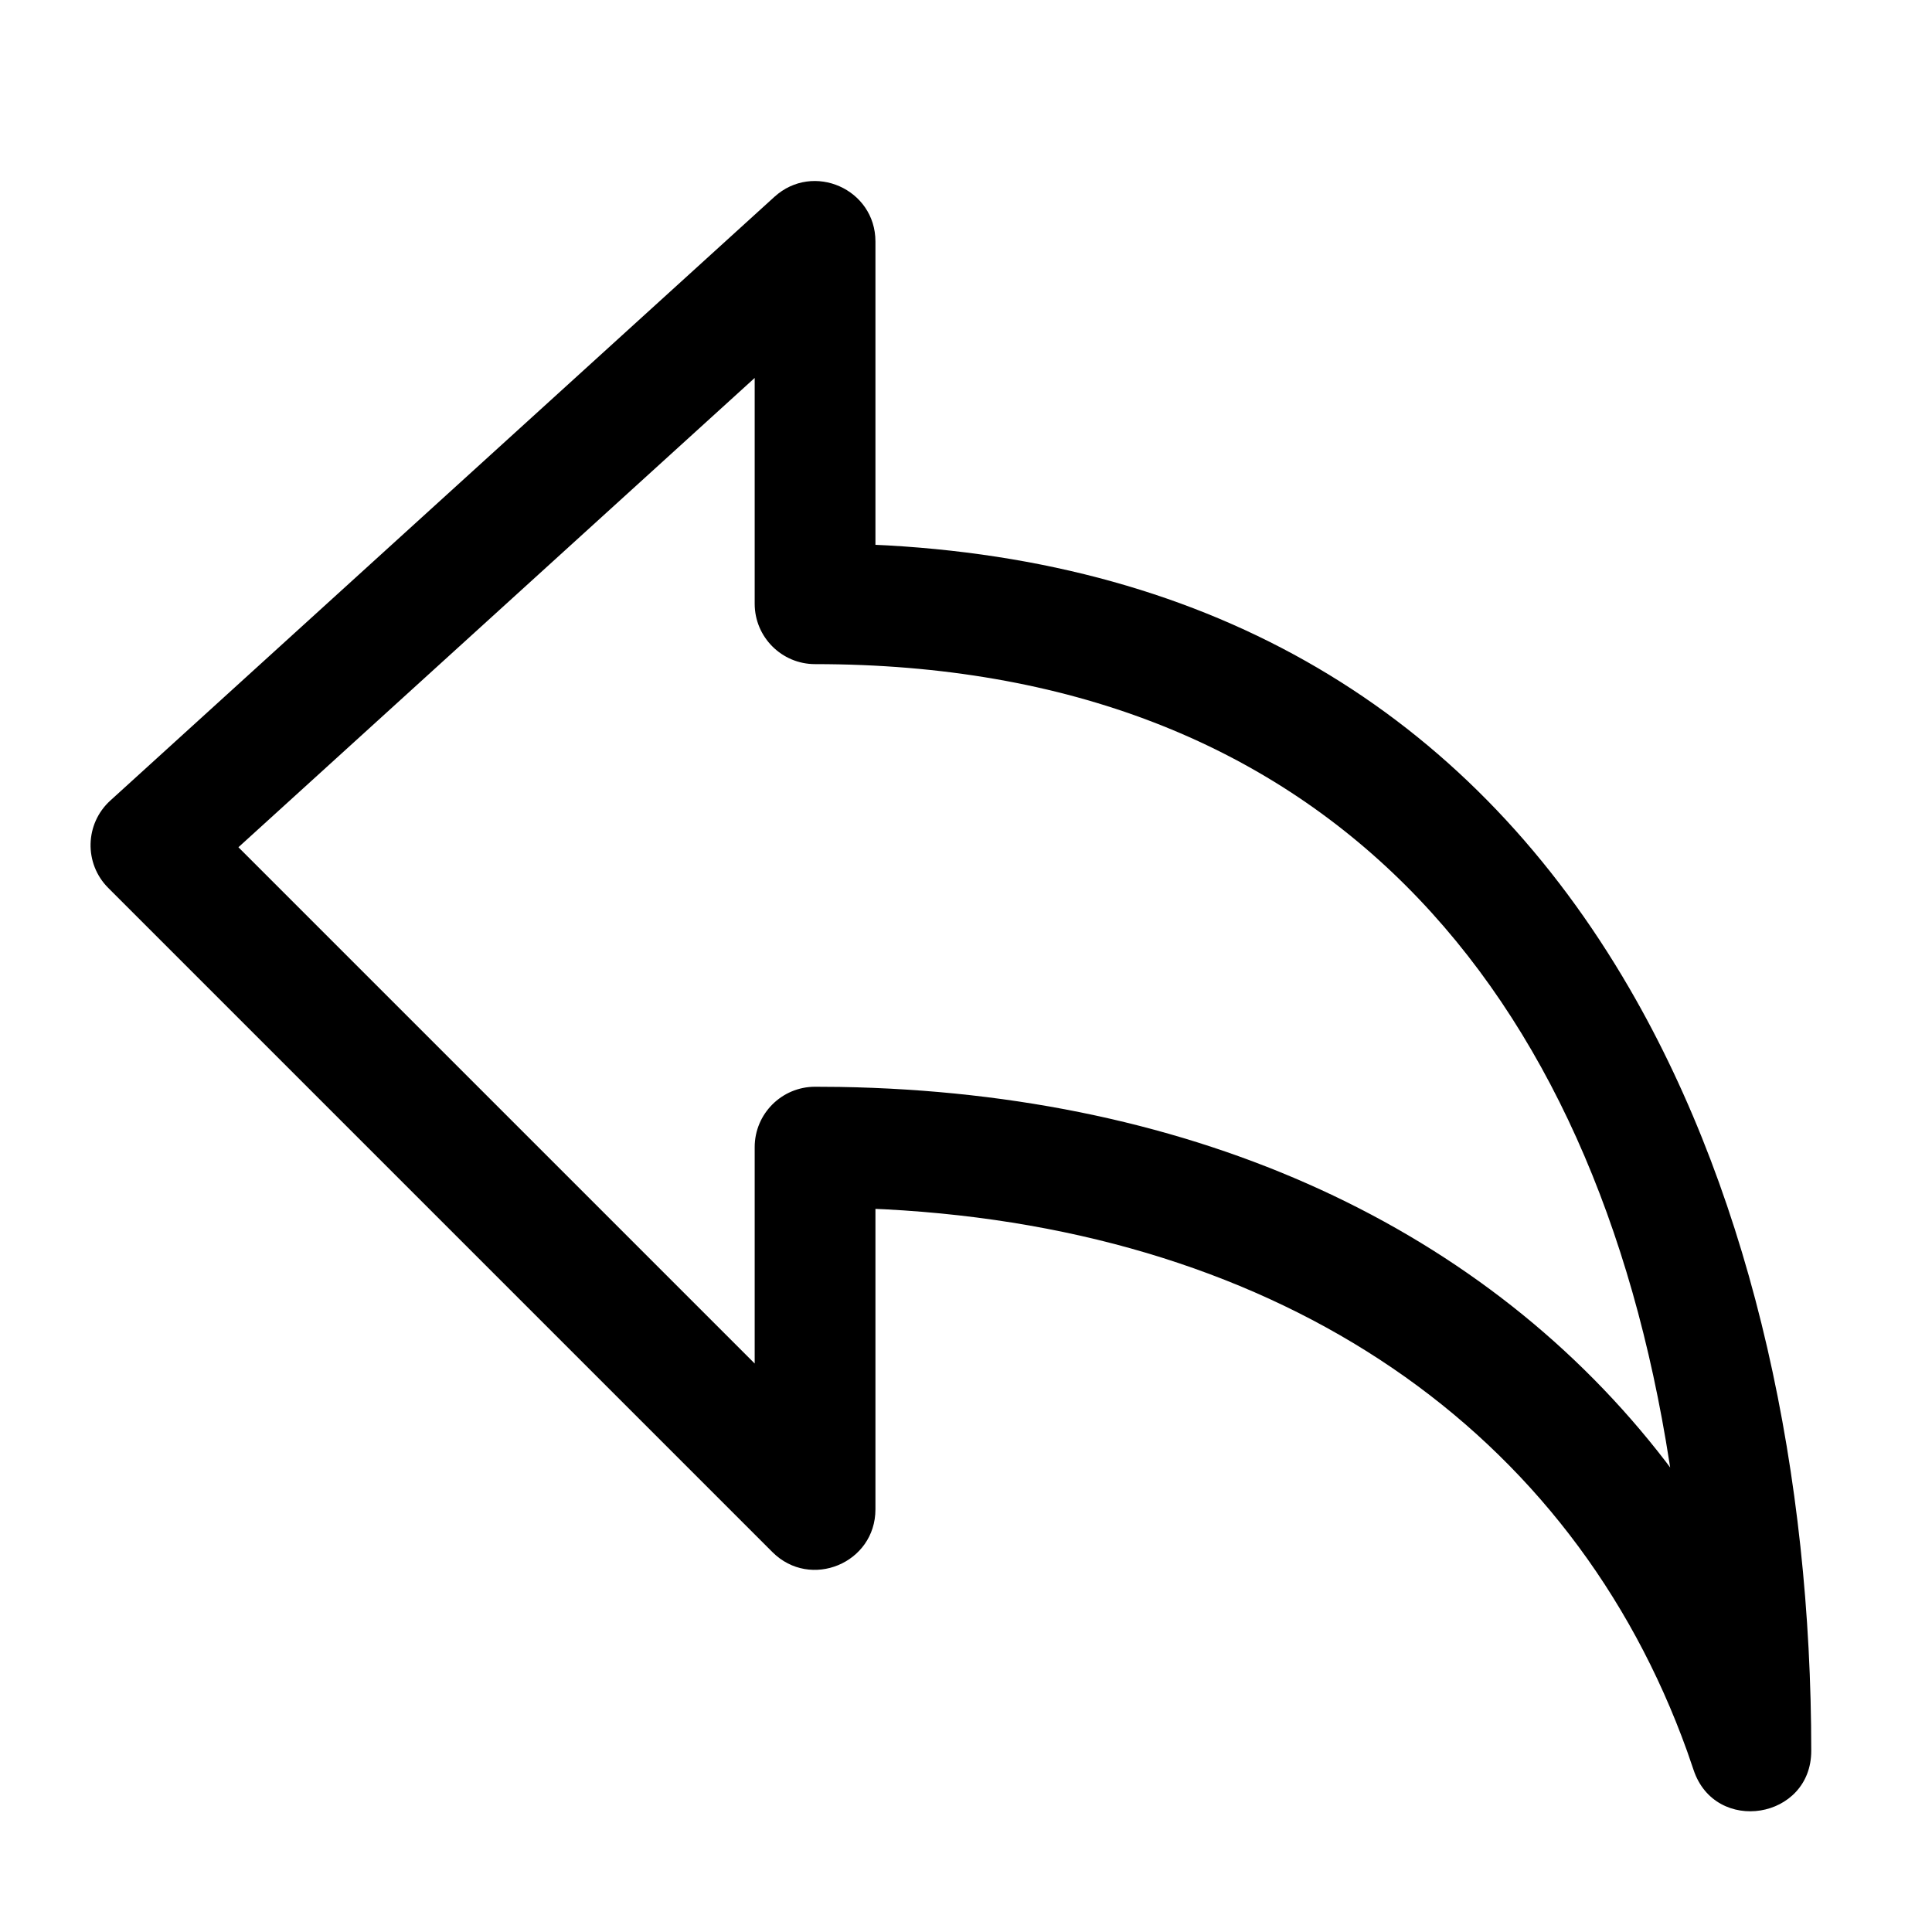 <svg xmlns="http://www.w3.org/2000/svg" width="32px" height="32px" viewBox="0 0 32 32" version="1.1">
    <title>linear-new-symbol-arrow-turn-right-import-withdraw</title>
    <g id="linear-new-symbol-arrow-turn-right-import-withdraw" stroke-width="1" fill-rule="evenodd">
        <path d="M17,4 C17,3.132 18.03,2.676 18.673,3.26 L29.673,13.26 C30.095,13.644 30.111,14.303 29.707,14.707 L18.707,25.707 C18.077,26.337 17,25.891 17,25 L17,20.023 L16.839,20.03 C10.237,20.377 5.459,23.706 3.555,29.008 L3.449,29.316 C3.09,30.392 1.5,30.134 1.5,29 C1.5,24.47 2.44,19.938 4.51,16.373 C7.061,11.98 11.131,9.357 16.792,9.034 L17,9.024 L17,4 Z M19,6.26 L19,10 C19,10.552 18.552,11 18,11 C9.552,11 5.072,16.373 3.849,24.228 L3.837,24.306 L3.906,24.214 C6.862,20.364 11.656,18.102 17.593,18.003 L18,18 C18.552,18 19,18.448 19,19 L19,22.584 L27.551,14.033 L19,6.26 Z" id="&#36335;&#24452;" fill-rule="nonzero" transform="translate(15.75, 16.5) scale(-1, 1) translate(-15.75, -16.5)" />
    </g>
</svg>